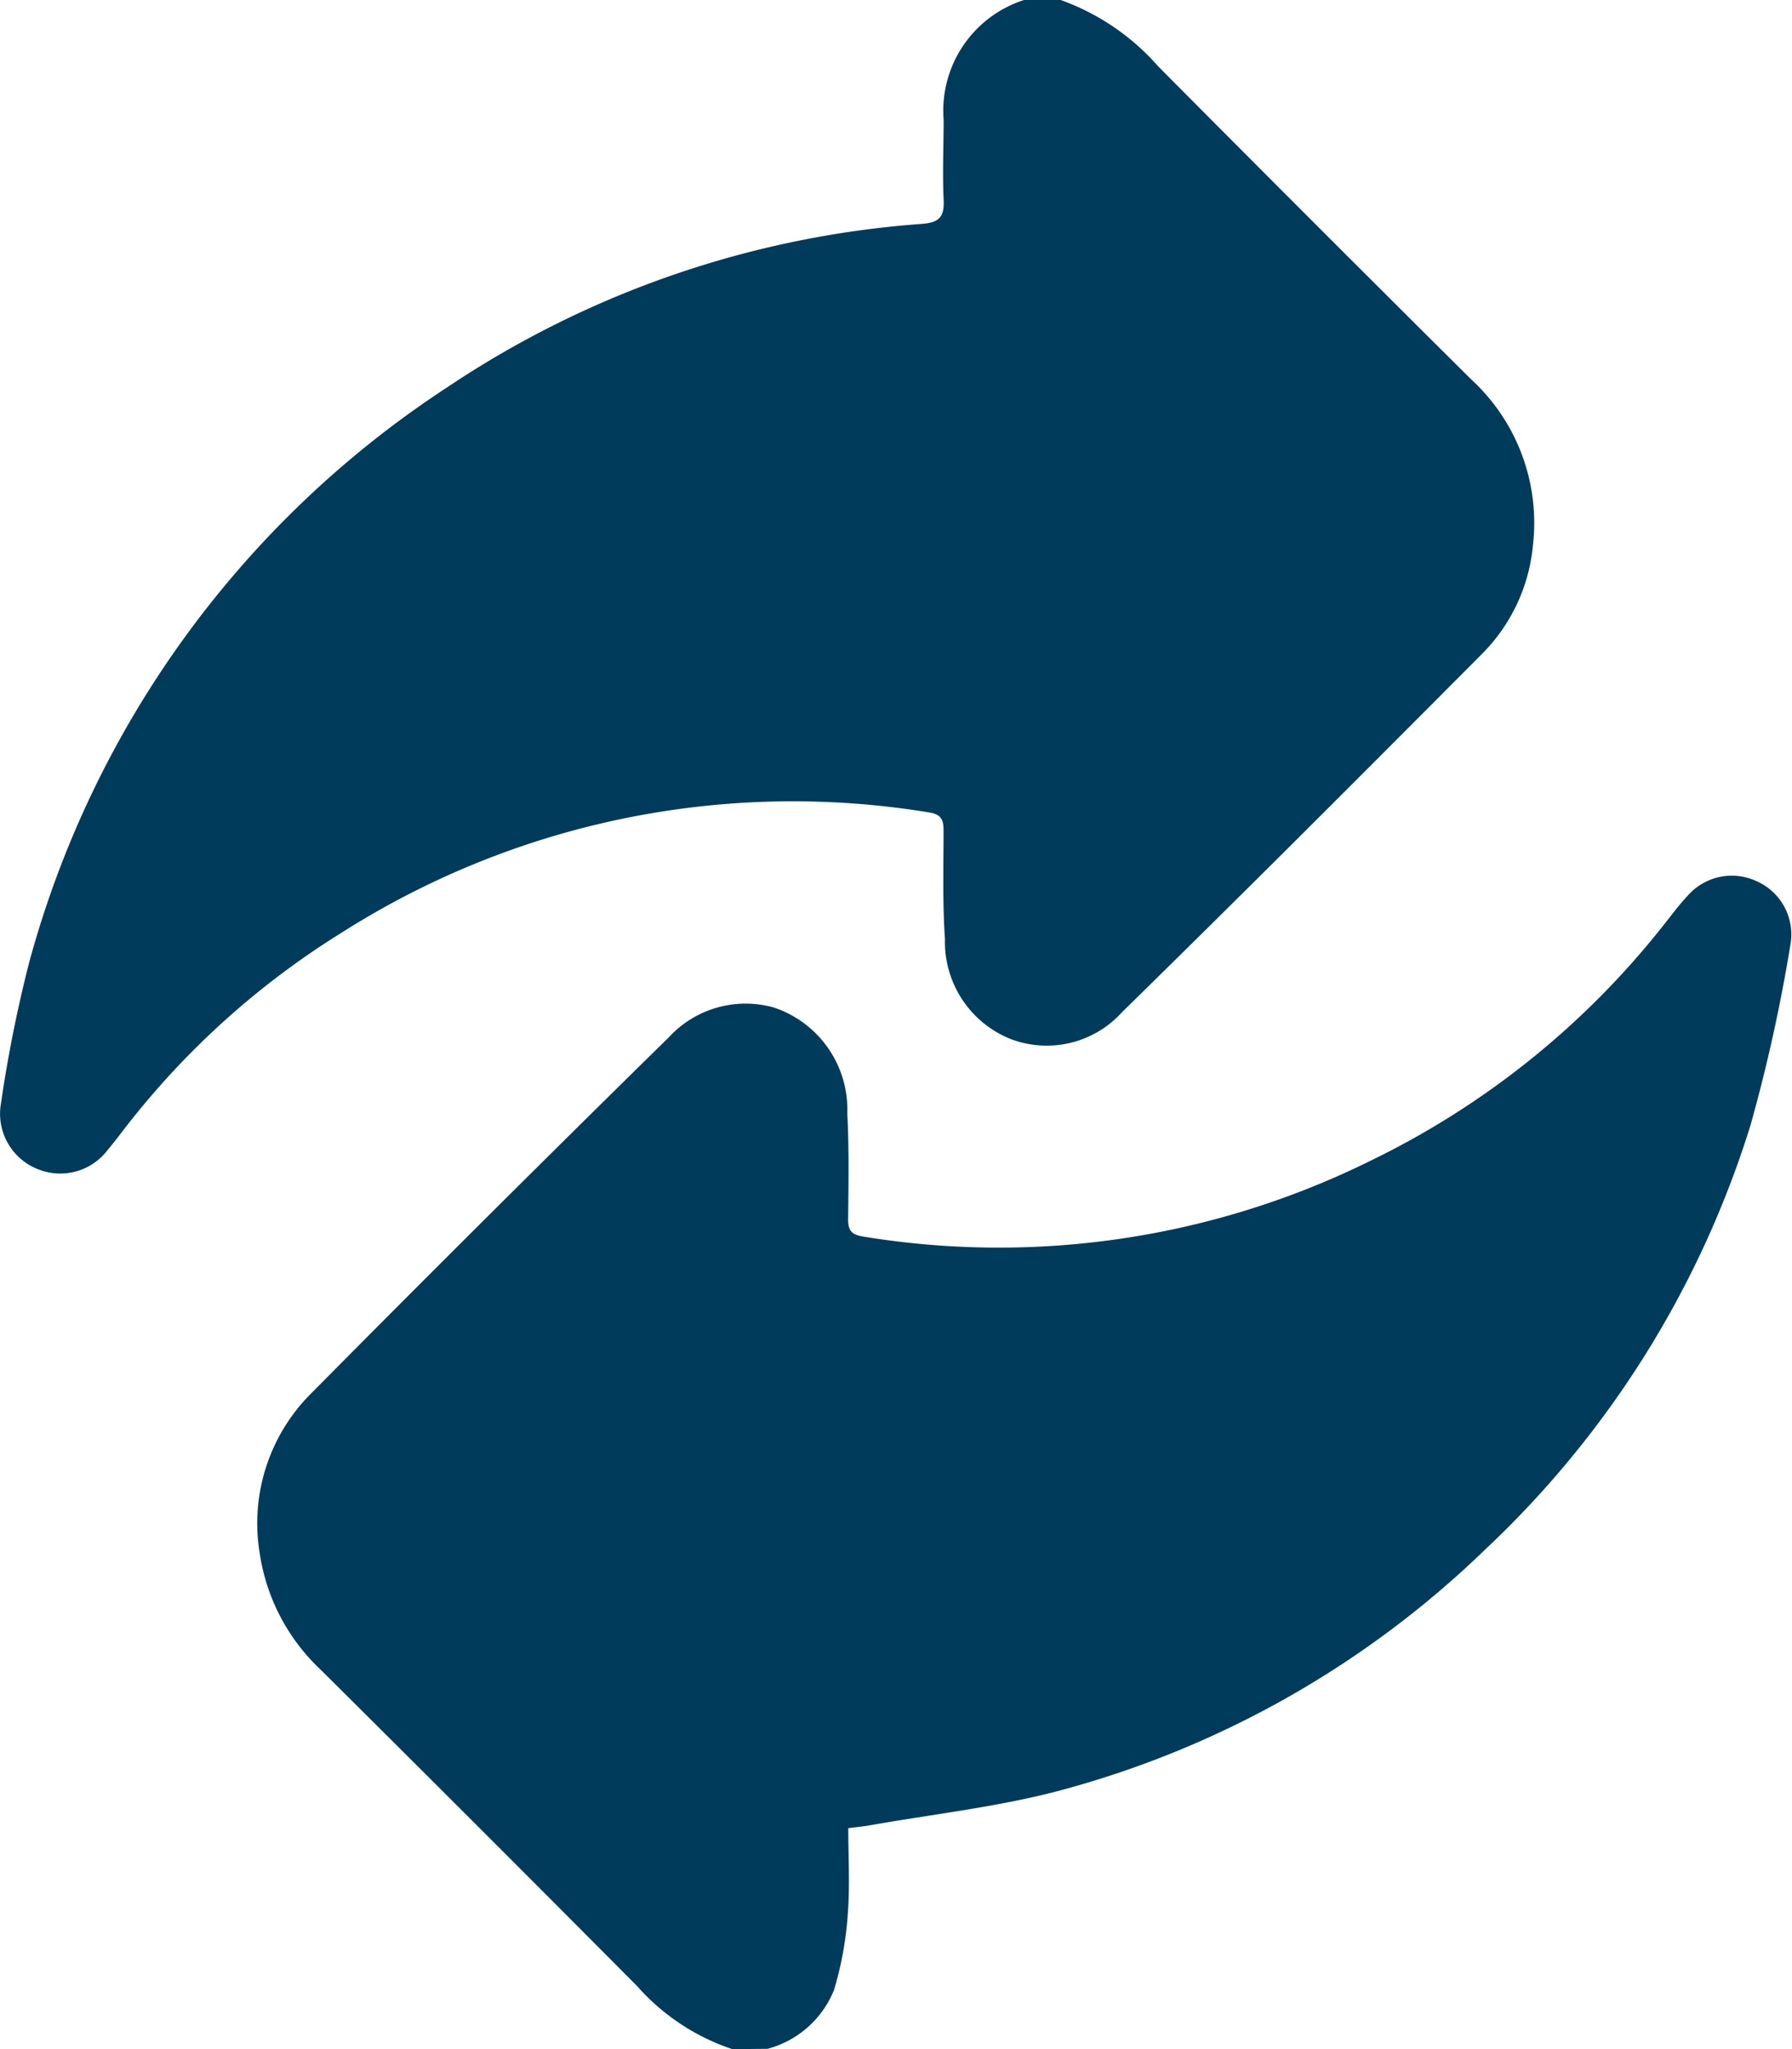 <svg id="Group_35568" data-name="Group 35568" xmlns="http://www.w3.org/2000/svg" width="21.575" height="24.675" viewBox="0 0 21.575 24.675">
  <path id="Path_5164" data-name="Path 5164" d="M668.156-77.017a2.645,2.645,0,0,1-1.146-.759q-1.894-1.906-3.8-3.8A2.413,2.413,0,0,1,662.464-83a2.208,2.208,0,0,1,.627-1.919q2.136-2.157,4.3-4.282a1.257,1.257,0,0,1,1.261-.36,1.294,1.294,0,0,1,.888,1.273c.022.425.015.851.01,1.277,0,.142.045.188.186.21a10.093,10.093,0,0,0,6.114-.919,10.1,10.1,0,0,0,3.516-2.83c.095-.119.185-.243.29-.354a.706.706,0,0,1,.834-.176.7.7,0,0,1,.407.751,19.961,19.961,0,0,1-.481,2.181,11.813,11.813,0,0,1-3.209,5.127,11.7,11.7,0,0,1-5.146,2.9c-.734.191-1.5.276-2.245.408-.078.014-.158.021-.264.035,0,.351.021.695-.006,1.035a4.143,4.143,0,0,1-.166.914,1.194,1.194,0,0,1-.8.708Z" transform="translate(-659.339 101.692)" fill="#003b5c"/>
  <path id="Path_5165" data-name="Path 5165" d="M610.82-310a2.83,2.83,0,0,1,1.175.8q1.876,1.889,3.765,3.766a2.347,2.347,0,0,1,.746,2,2.13,2.13,0,0,1-.61,1.305c-1.439,1.446-2.88,2.89-4.337,4.317a1.222,1.222,0,0,1-1.332.327,1.259,1.259,0,0,1-.8-1.208c-.03-.432-.017-.867-.017-1.3,0-.128-.02-.2-.174-.224a10.118,10.118,0,0,0-7.081,1.453,9.884,9.884,0,0,0-2.583,2.325c-.074.095-.146.192-.224.284a.715.715,0,0,1-.841.234.717.717,0,0,1-.444-.8,16.138,16.138,0,0,1,.341-1.7,12.037,12.037,0,0,1,5.03-6.915,11.786,11.786,0,0,1,5.715-1.968c.21-.016.272-.084.262-.29-.015-.32,0-.642,0-.963a1.4,1.4,0,0,1,.971-1.444Z" transform="translate(-598.05 310)" fill="#003b5c"/>
</svg>
